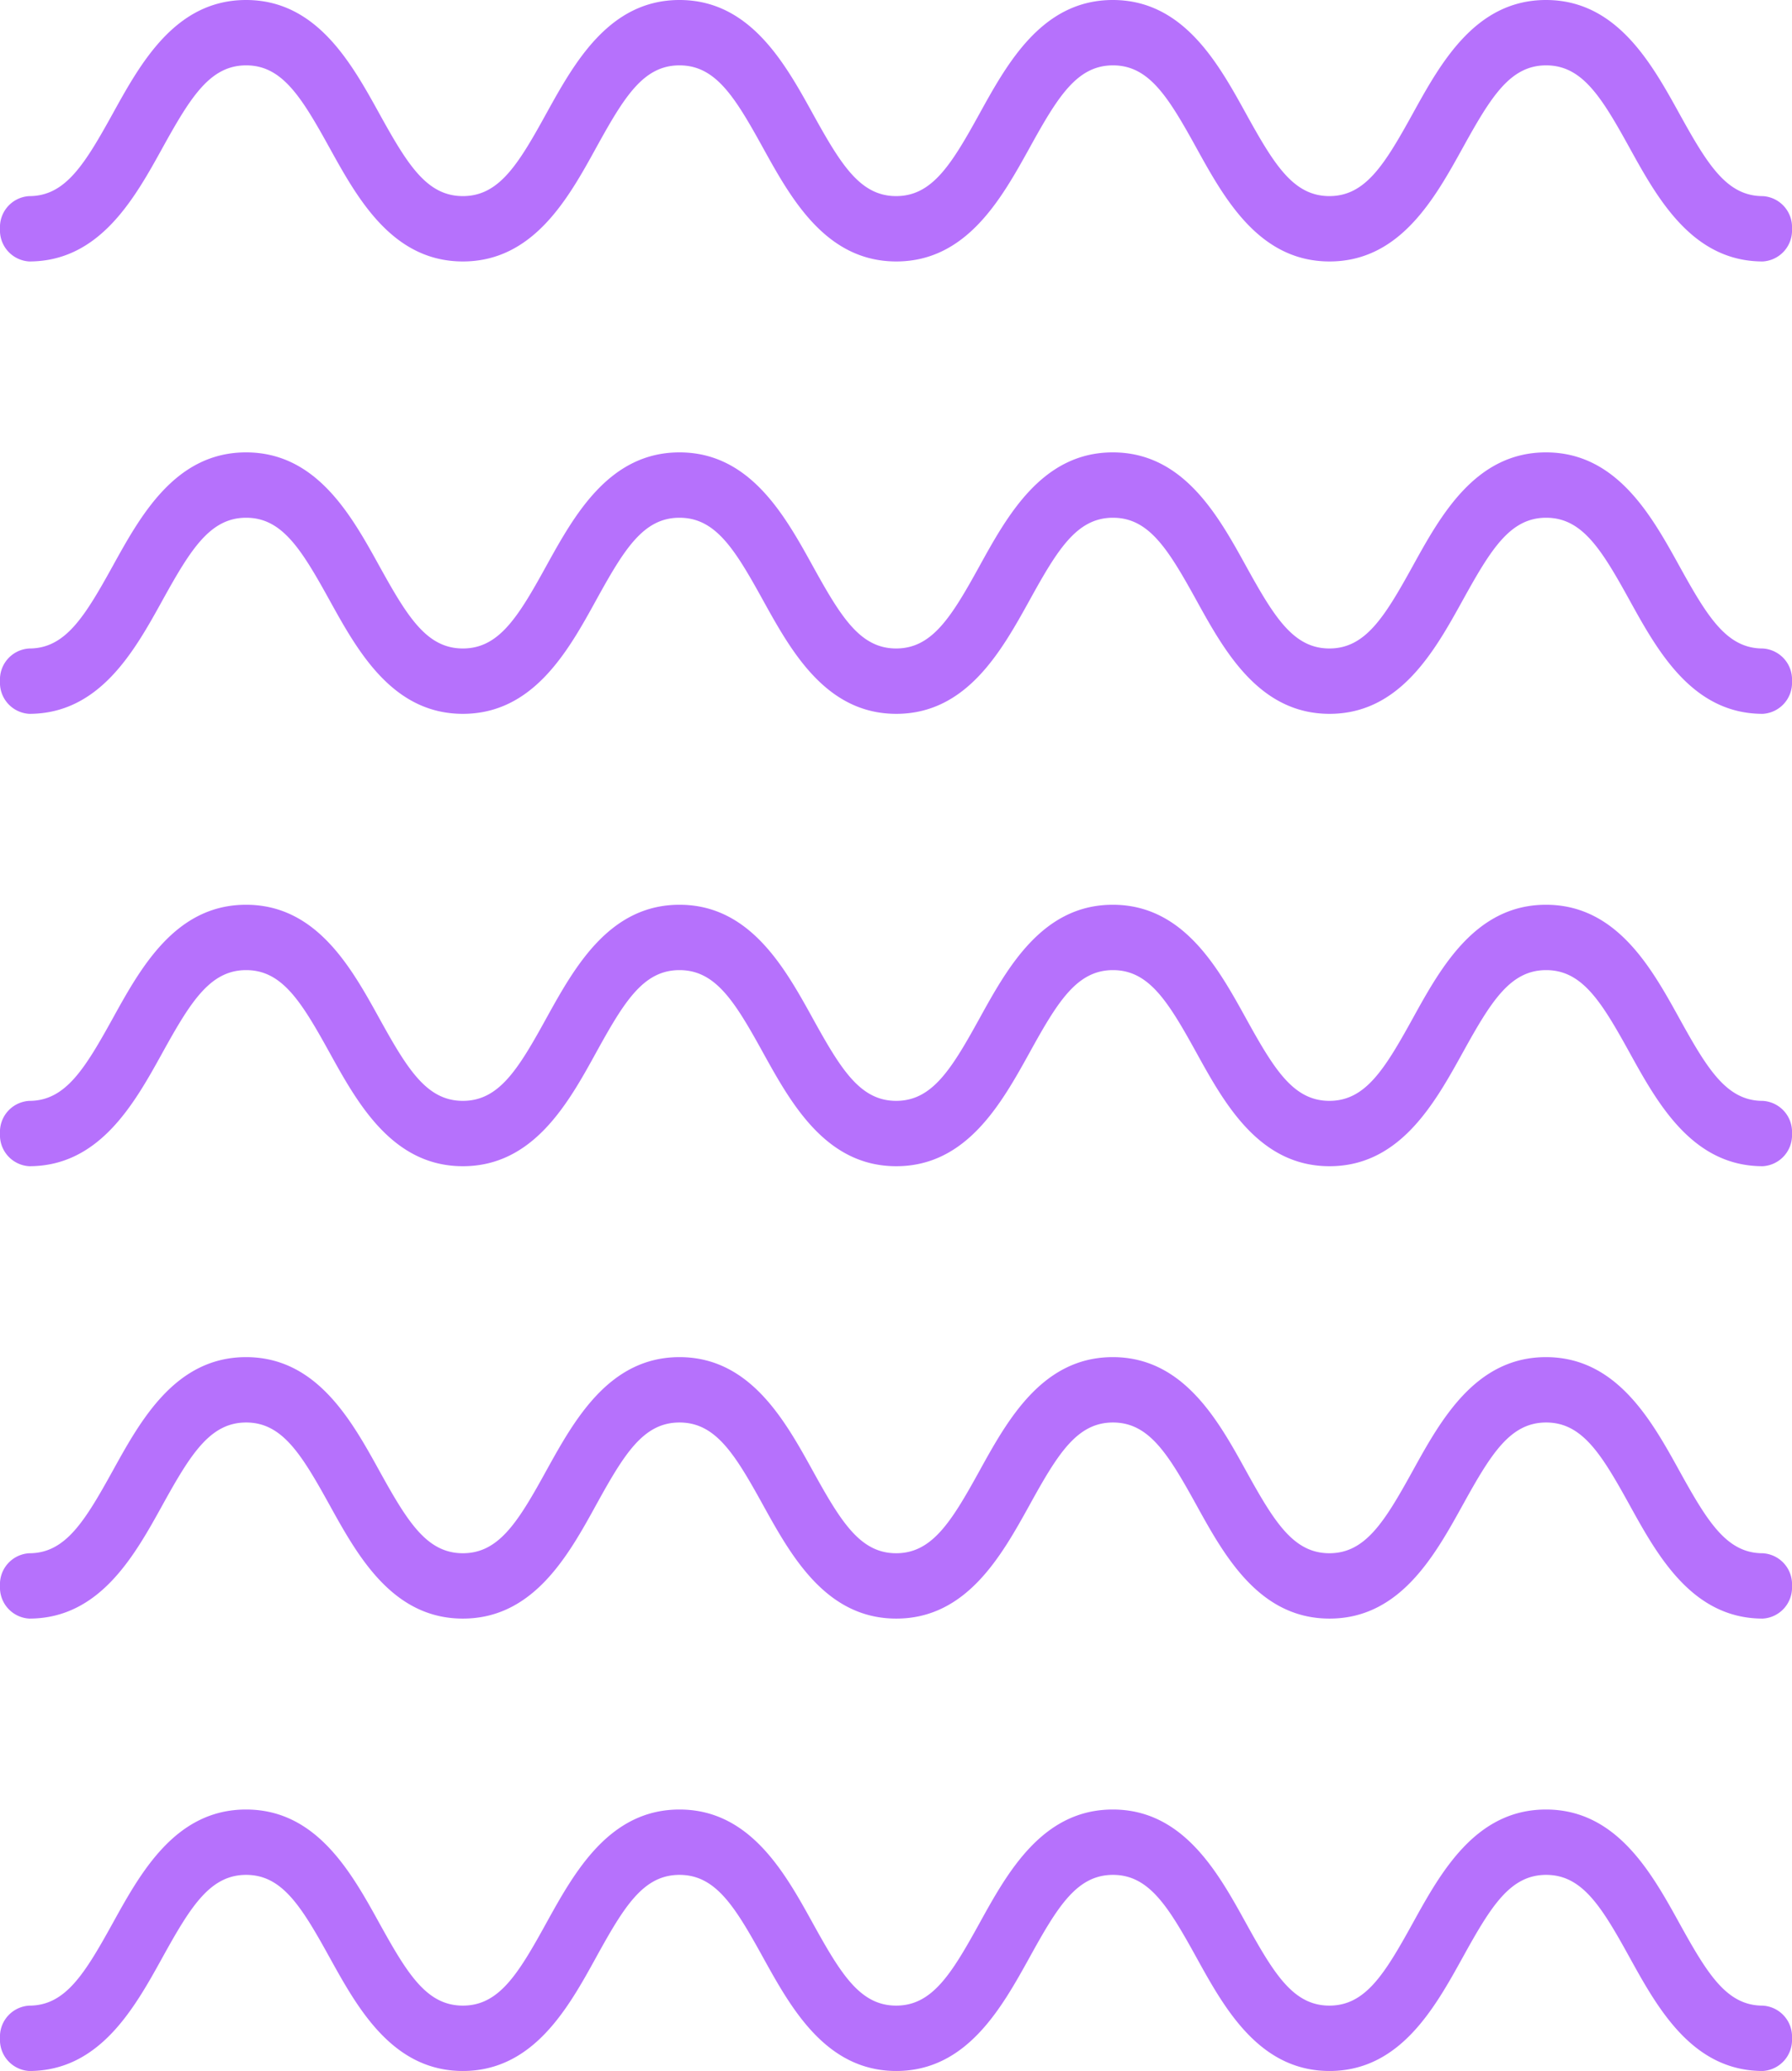 <svg xmlns="http://www.w3.org/2000/svg" width="83.76" height="96.792" viewBox="0 0 83.76 96.792"><g transform="translate(0 0.078)"><path d="M72.259,12.22c-3.295,0-4.921-2.942-6.227-5.306-1.323-2.392-2.22-3.859-3.907-3.859s-2.582,1.466-3.9,3.859C56.917,9.278,55.291,12.22,52,12.22s-4.921-2.942-6.227-5.306c-1.322-2.392-2.218-3.859-3.9-3.859s-2.58,1.466-3.9,3.859c-1.306,2.365-2.933,5.306-6.226,5.306s-4.919-2.942-6.224-5.306c-1.322-2.392-2.217-3.859-3.9-3.859s-2.578,1.466-3.9,3.859c-1.306,2.365-2.931,5.306-6.224,5.306S6.574,9.278,5.267,6.913c-1.322-2.392-2.217-3.859-3.9-3.859A1.453,1.453,0,0,1,0,1.527,1.454,1.454,0,0,1,1.367,0C4.658,0,6.285,2.943,7.591,5.308c1.32,2.391,2.217,3.857,3.9,3.857s2.578-1.466,3.9-3.857C16.7,2.943,18.324,0,21.616,0s4.918,2.943,6.222,5.306c1.322,2.393,2.217,3.859,3.9,3.859s2.58-1.466,3.9-3.859C36.948,2.943,38.574,0,41.867,0s4.919,2.943,6.227,5.306C49.415,7.7,50.311,9.165,52,9.165s2.58-1.466,3.9-3.859C57.2,2.943,58.832,0,62.125,0s4.922,2.943,6.229,5.306c1.323,2.393,2.22,3.859,3.9,3.859S74.842,7.7,76.166,5.306C77.472,2.943,79.1,0,82.394,0A1.453,1.453,0,0,1,83.76,1.527a1.452,1.452,0,0,1-1.365,1.527c-1.687,0-2.583,1.466-3.907,3.859C77.181,9.278,75.555,12.22,72.259,12.22Z" transform="translate(83.76 75.571) rotate(180)" fill="#b671fc"/><path d="M72.259,12.22c-3.295,0-4.921-2.942-6.227-5.306-1.323-2.392-2.22-3.859-3.907-3.859s-2.582,1.466-3.9,3.859C56.917,9.278,55.291,12.22,52,12.22s-4.921-2.942-6.227-5.306c-1.322-2.392-2.218-3.859-3.9-3.859s-2.58,1.466-3.9,3.859c-1.306,2.365-2.933,5.306-6.226,5.306s-4.919-2.942-6.224-5.306c-1.322-2.392-2.217-3.859-3.9-3.859s-2.578,1.466-3.9,3.859c-1.306,2.365-2.931,5.306-6.224,5.306S6.574,9.278,5.267,6.913c-1.322-2.392-2.217-3.859-3.9-3.859A1.453,1.453,0,0,1,0,1.527,1.454,1.454,0,0,1,1.367,0C4.658,0,6.285,2.943,7.591,5.308c1.32,2.391,2.217,3.857,3.9,3.857s2.578-1.466,3.9-3.857C16.7,2.943,18.324,0,21.616,0s4.918,2.943,6.222,5.306c1.322,2.393,2.217,3.859,3.9,3.859s2.58-1.466,3.9-3.859C36.948,2.943,38.574,0,41.867,0s4.919,2.943,6.227,5.306C49.415,7.7,50.311,9.165,52,9.165s2.58-1.466,3.9-3.859C57.2,2.943,58.832,0,62.125,0s4.922,2.943,6.229,5.306c1.323,2.393,2.22,3.859,3.9,3.859S74.842,7.7,76.166,5.306C77.472,2.943,79.1,0,82.394,0A1.453,1.453,0,0,1,83.76,1.527a1.452,1.452,0,0,1-1.365,1.527c-1.687,0-2.583,1.466-3.907,3.859C77.181,9.278,75.555,12.22,72.259,12.22Z" transform="translate(83.76 96.714) rotate(180)" fill="#b671fc"/><path d="M72.259,12.22c-3.295,0-4.921-2.942-6.227-5.306-1.323-2.392-2.22-3.859-3.907-3.859s-2.582,1.466-3.9,3.859C56.917,9.278,55.291,12.22,52,12.22s-4.921-2.942-6.227-5.306c-1.322-2.392-2.218-3.859-3.9-3.859s-2.58,1.466-3.9,3.859c-1.306,2.365-2.933,5.306-6.226,5.306s-4.919-2.942-6.224-5.306c-1.322-2.392-2.217-3.859-3.9-3.859s-2.578,1.466-3.9,3.859c-1.306,2.365-2.931,5.306-6.224,5.306S6.574,9.278,5.267,6.913c-1.322-2.392-2.217-3.859-3.9-3.859A1.453,1.453,0,0,1,0,1.527,1.454,1.454,0,0,1,1.367,0C4.658,0,6.285,2.943,7.591,5.308c1.32,2.391,2.217,3.857,3.9,3.857s2.578-1.466,3.9-3.857C16.7,2.943,18.324,0,21.616,0s4.918,2.943,6.222,5.306c1.322,2.393,2.217,3.859,3.9,3.859s2.58-1.466,3.9-3.859C36.948,2.943,38.574,0,41.867,0s4.919,2.943,6.227,5.306C49.415,7.7,50.311,9.165,52,9.165s2.58-1.466,3.9-3.859C57.2,2.943,58.832,0,62.125,0s4.922,2.943,6.229,5.306c1.323,2.393,2.22,3.859,3.9,3.859S74.842,7.7,76.166,5.306C77.472,2.943,79.1,0,82.394,0A1.453,1.453,0,0,1,83.76,1.527a1.452,1.452,0,0,1-1.365,1.527c-1.687,0-2.583,1.466-3.907,3.859C77.181,9.278,75.555,12.22,72.259,12.22Z" transform="translate(83.76 33.285) rotate(180)" fill="#b671fc"/><path d="M72.259,12.22c-3.295,0-4.921-2.942-6.227-5.306-1.323-2.392-2.22-3.859-3.907-3.859s-2.582,1.466-3.9,3.859C56.917,9.278,55.291,12.22,52,12.22s-4.921-2.942-6.227-5.306c-1.322-2.392-2.218-3.859-3.9-3.859s-2.58,1.466-3.9,3.859c-1.306,2.365-2.933,5.306-6.226,5.306s-4.919-2.942-6.224-5.306c-1.322-2.392-2.217-3.859-3.9-3.859s-2.578,1.466-3.9,3.859c-1.306,2.365-2.931,5.306-6.224,5.306S6.574,9.278,5.267,6.913c-1.322-2.392-2.217-3.859-3.9-3.859A1.453,1.453,0,0,1,0,1.527,1.454,1.454,0,0,1,1.367,0C4.658,0,6.285,2.943,7.591,5.308c1.32,2.391,2.217,3.857,3.9,3.857s2.578-1.466,3.9-3.857C16.7,2.943,18.324,0,21.616,0s4.918,2.943,6.222,5.306c1.322,2.393,2.217,3.859,3.9,3.859s2.58-1.466,3.9-3.859C36.948,2.943,38.574,0,41.867,0s4.919,2.943,6.227,5.306C49.415,7.7,50.311,9.165,52,9.165s2.58-1.466,3.9-3.859C57.2,2.943,58.832,0,62.125,0s4.922,2.943,6.229,5.306c1.323,2.393,2.22,3.859,3.9,3.859S74.842,7.7,76.166,5.306C77.472,2.943,79.1,0,82.394,0A1.453,1.453,0,0,1,83.76,1.527a1.452,1.452,0,0,1-1.365,1.527c-1.687,0-2.583,1.466-3.907,3.859C77.181,9.278,75.555,12.22,72.259,12.22Z" transform="translate(83.76 54.428) rotate(180)" fill="#b671fc"/><path d="M72.259,12.22c-3.295,0-4.921-2.942-6.227-5.306-1.323-2.392-2.22-3.859-3.907-3.859s-2.582,1.466-3.9,3.859C56.917,9.278,55.291,12.22,52,12.22s-4.921-2.942-6.227-5.306c-1.322-2.392-2.218-3.859-3.9-3.859s-2.58,1.466-3.9,3.859c-1.306,2.365-2.933,5.306-6.226,5.306s-4.919-2.942-6.224-5.306c-1.322-2.392-2.217-3.859-3.9-3.859s-2.578,1.466-3.9,3.859c-1.306,2.365-2.931,5.306-6.224,5.306S6.574,9.278,5.267,6.913c-1.322-2.392-2.217-3.859-3.9-3.859A1.453,1.453,0,0,1,0,1.527,1.454,1.454,0,0,1,1.367,0C4.658,0,6.285,2.943,7.591,5.308c1.32,2.391,2.217,3.857,3.9,3.857s2.578-1.466,3.9-3.857C16.7,2.943,18.324,0,21.616,0s4.918,2.943,6.222,5.306c1.322,2.393,2.217,3.859,3.9,3.859s2.58-1.466,3.9-3.859C36.948,2.943,38.574,0,41.867,0s4.919,2.943,6.227,5.306C49.415,7.7,50.311,9.165,52,9.165s2.58-1.466,3.9-3.859C57.2,2.943,58.832,0,62.125,0s4.922,2.943,6.229,5.306c1.323,2.393,2.22,3.859,3.9,3.859S74.842,7.7,76.166,5.306C77.472,2.943,79.1,0,82.394,0A1.453,1.453,0,0,1,83.76,1.527a1.452,1.452,0,0,1-1.365,1.527c-1.687,0-2.583,1.466-3.907,3.859C77.181,9.278,75.555,12.22,72.259,12.22Z" transform="translate(83.76 12.142) rotate(180)" fill="#b671fc"/></g></svg>